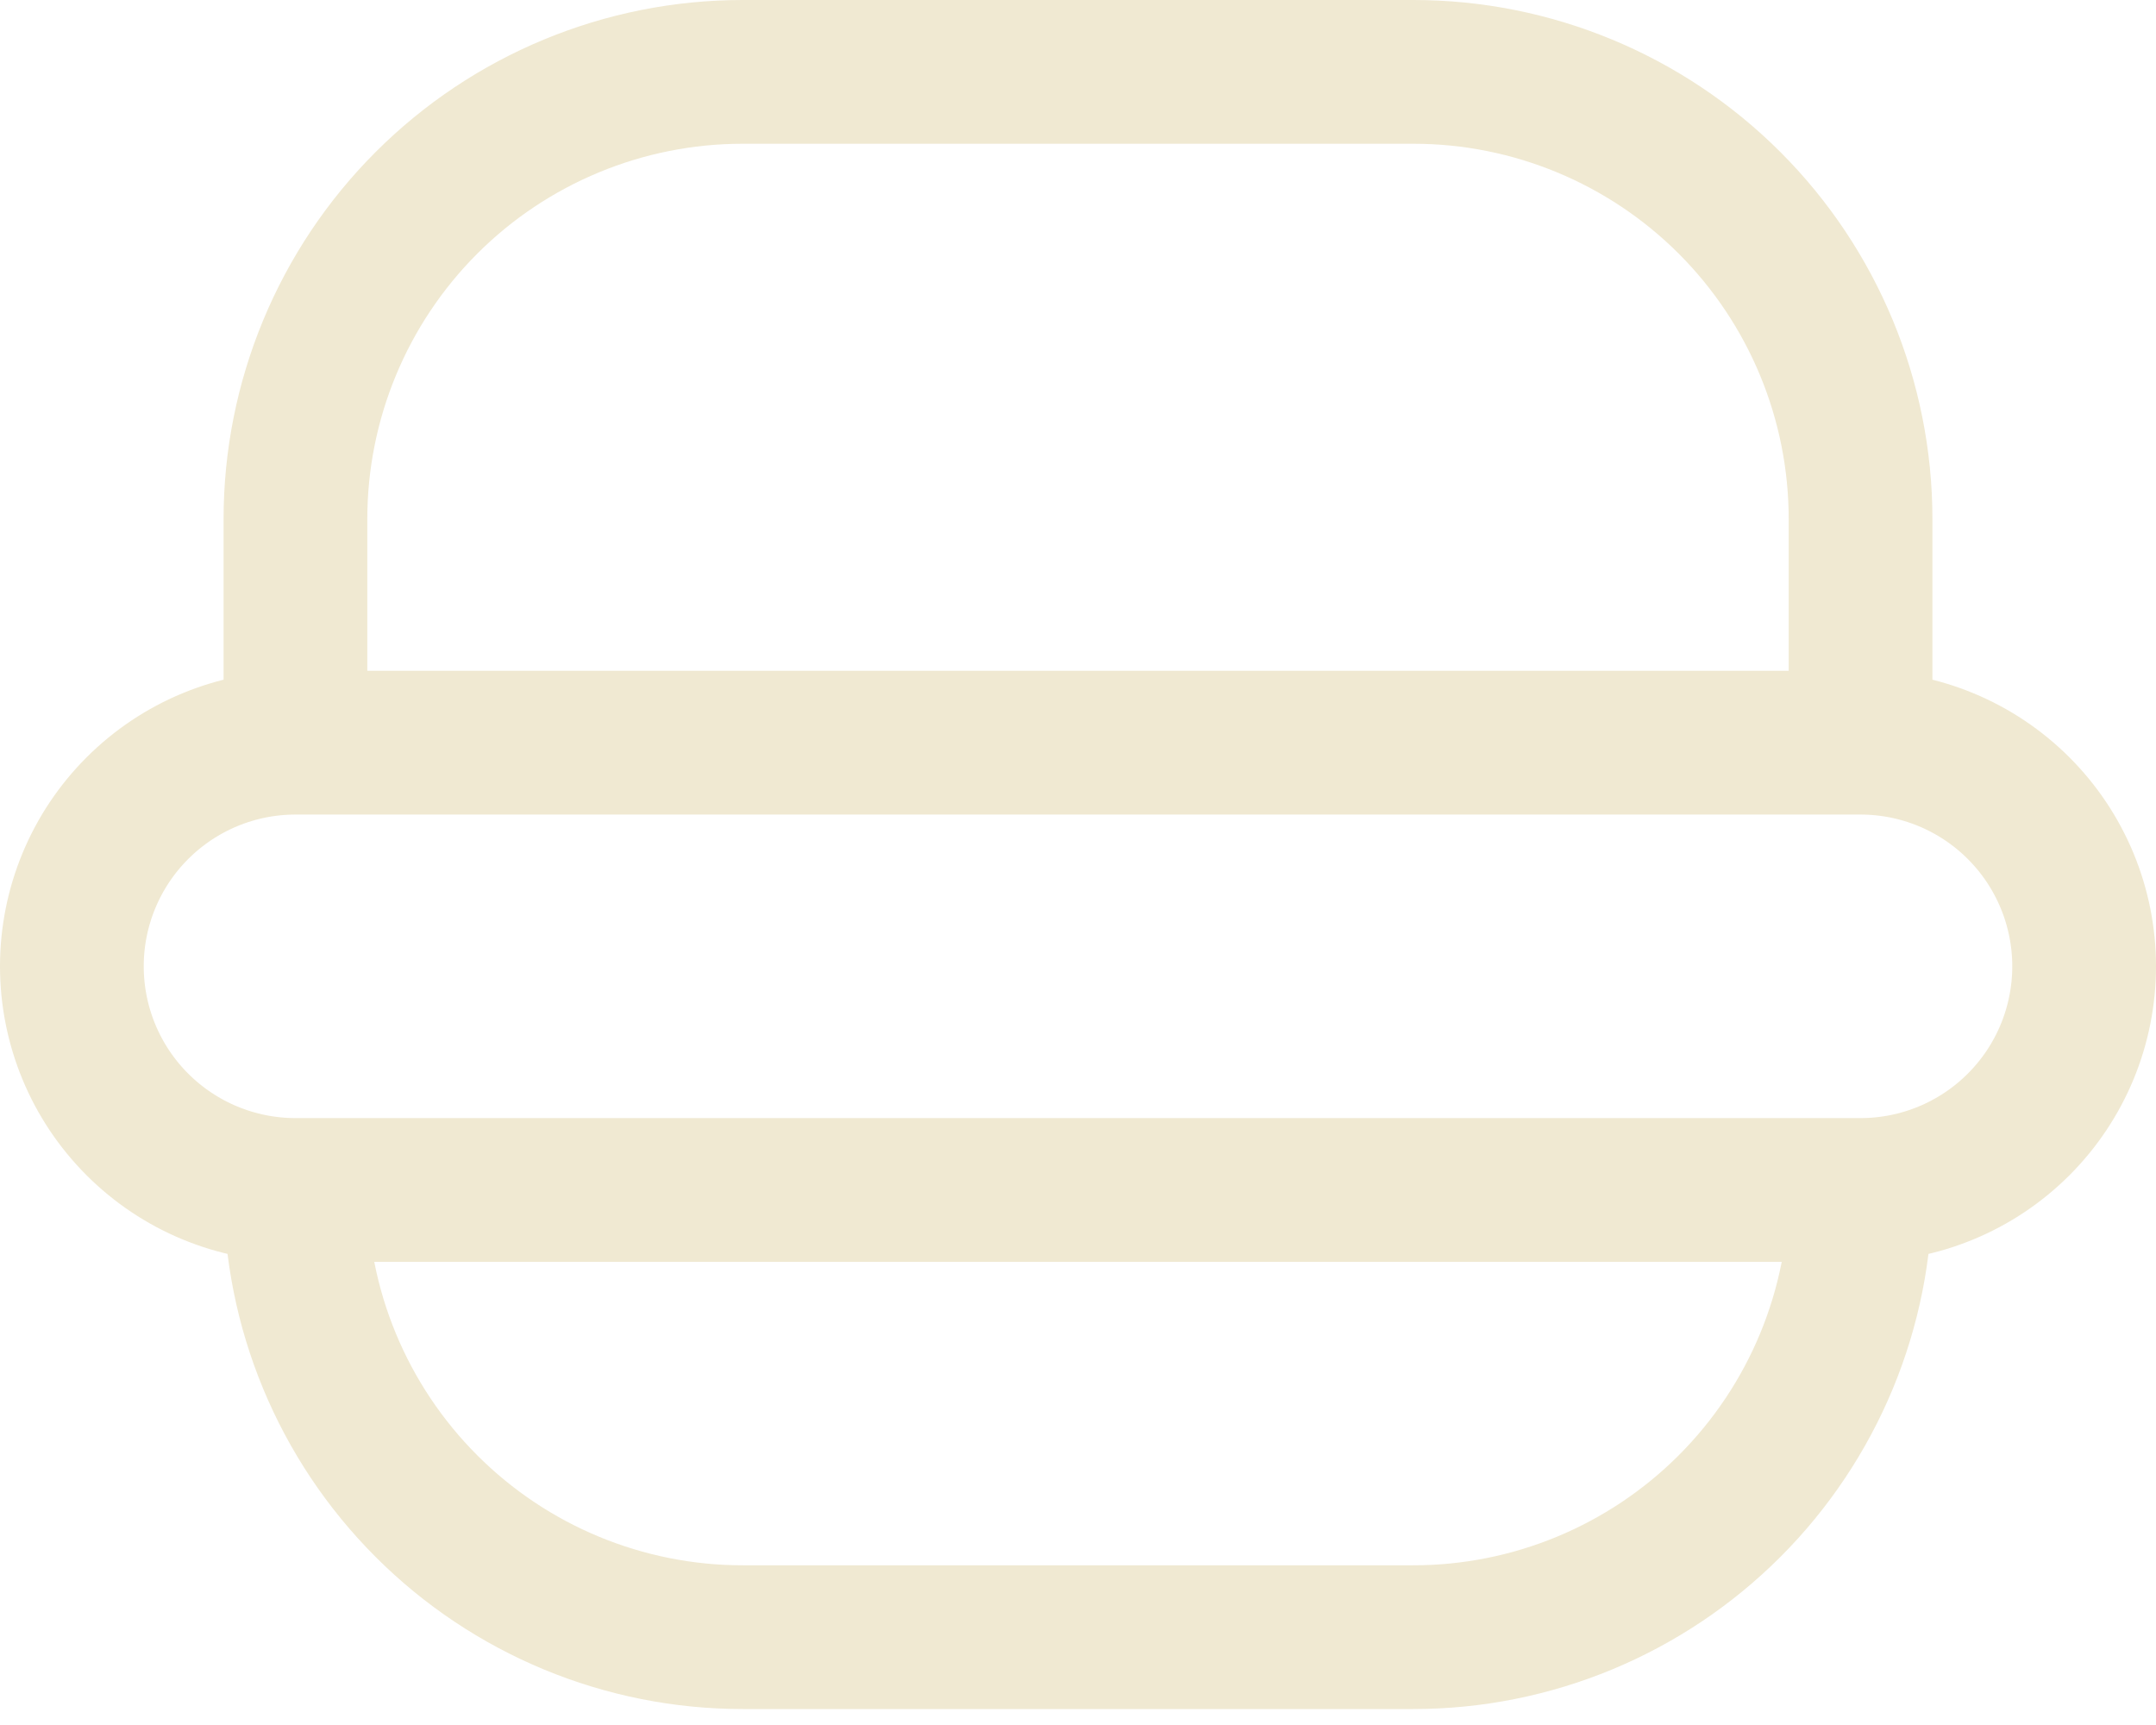 <svg width="30" height="24" viewBox="0 0 30 24" fill="none" xmlns="http://www.w3.org/2000/svg">
<path d="M25.889 16.556H4.111M25.889 16.556C26.714 16.556 27.505 16.228 28.089 15.644C28.672 15.061 29 14.27 29 13.444C29 12.619 28.672 11.828 28.089 11.245C27.505 10.661 26.714 10.333 25.889 10.333M25.889 16.556C25.889 18.206 25.233 19.788 24.066 20.955C22.899 22.122 21.317 22.778 19.667 22.778H10.333C8.683 22.778 7.1 22.122 5.934 20.955C4.767 19.788 4.111 18.206 4.111 16.556M4.111 16.556C3.286 16.556 2.495 16.228 1.911 15.644C1.328 15.061 1 14.27 1 13.444C1 12.619 1.328 11.828 1.911 11.245C2.495 10.661 3.286 10.333 4.111 10.333M4.111 10.333H25.889M4.111 10.333V7.222C4.111 5.572 4.767 3.989 5.934 2.822C7.1 1.656 8.683 1 10.333 1H19.667C21.317 1 22.899 1.656 24.066 2.822C25.233 3.989 25.889 5.572 25.889 7.222V10.333" stroke="#F0E9D2" stroke-width="2" stroke-linecap="round" stroke-linejoin="round"/>
</svg>
